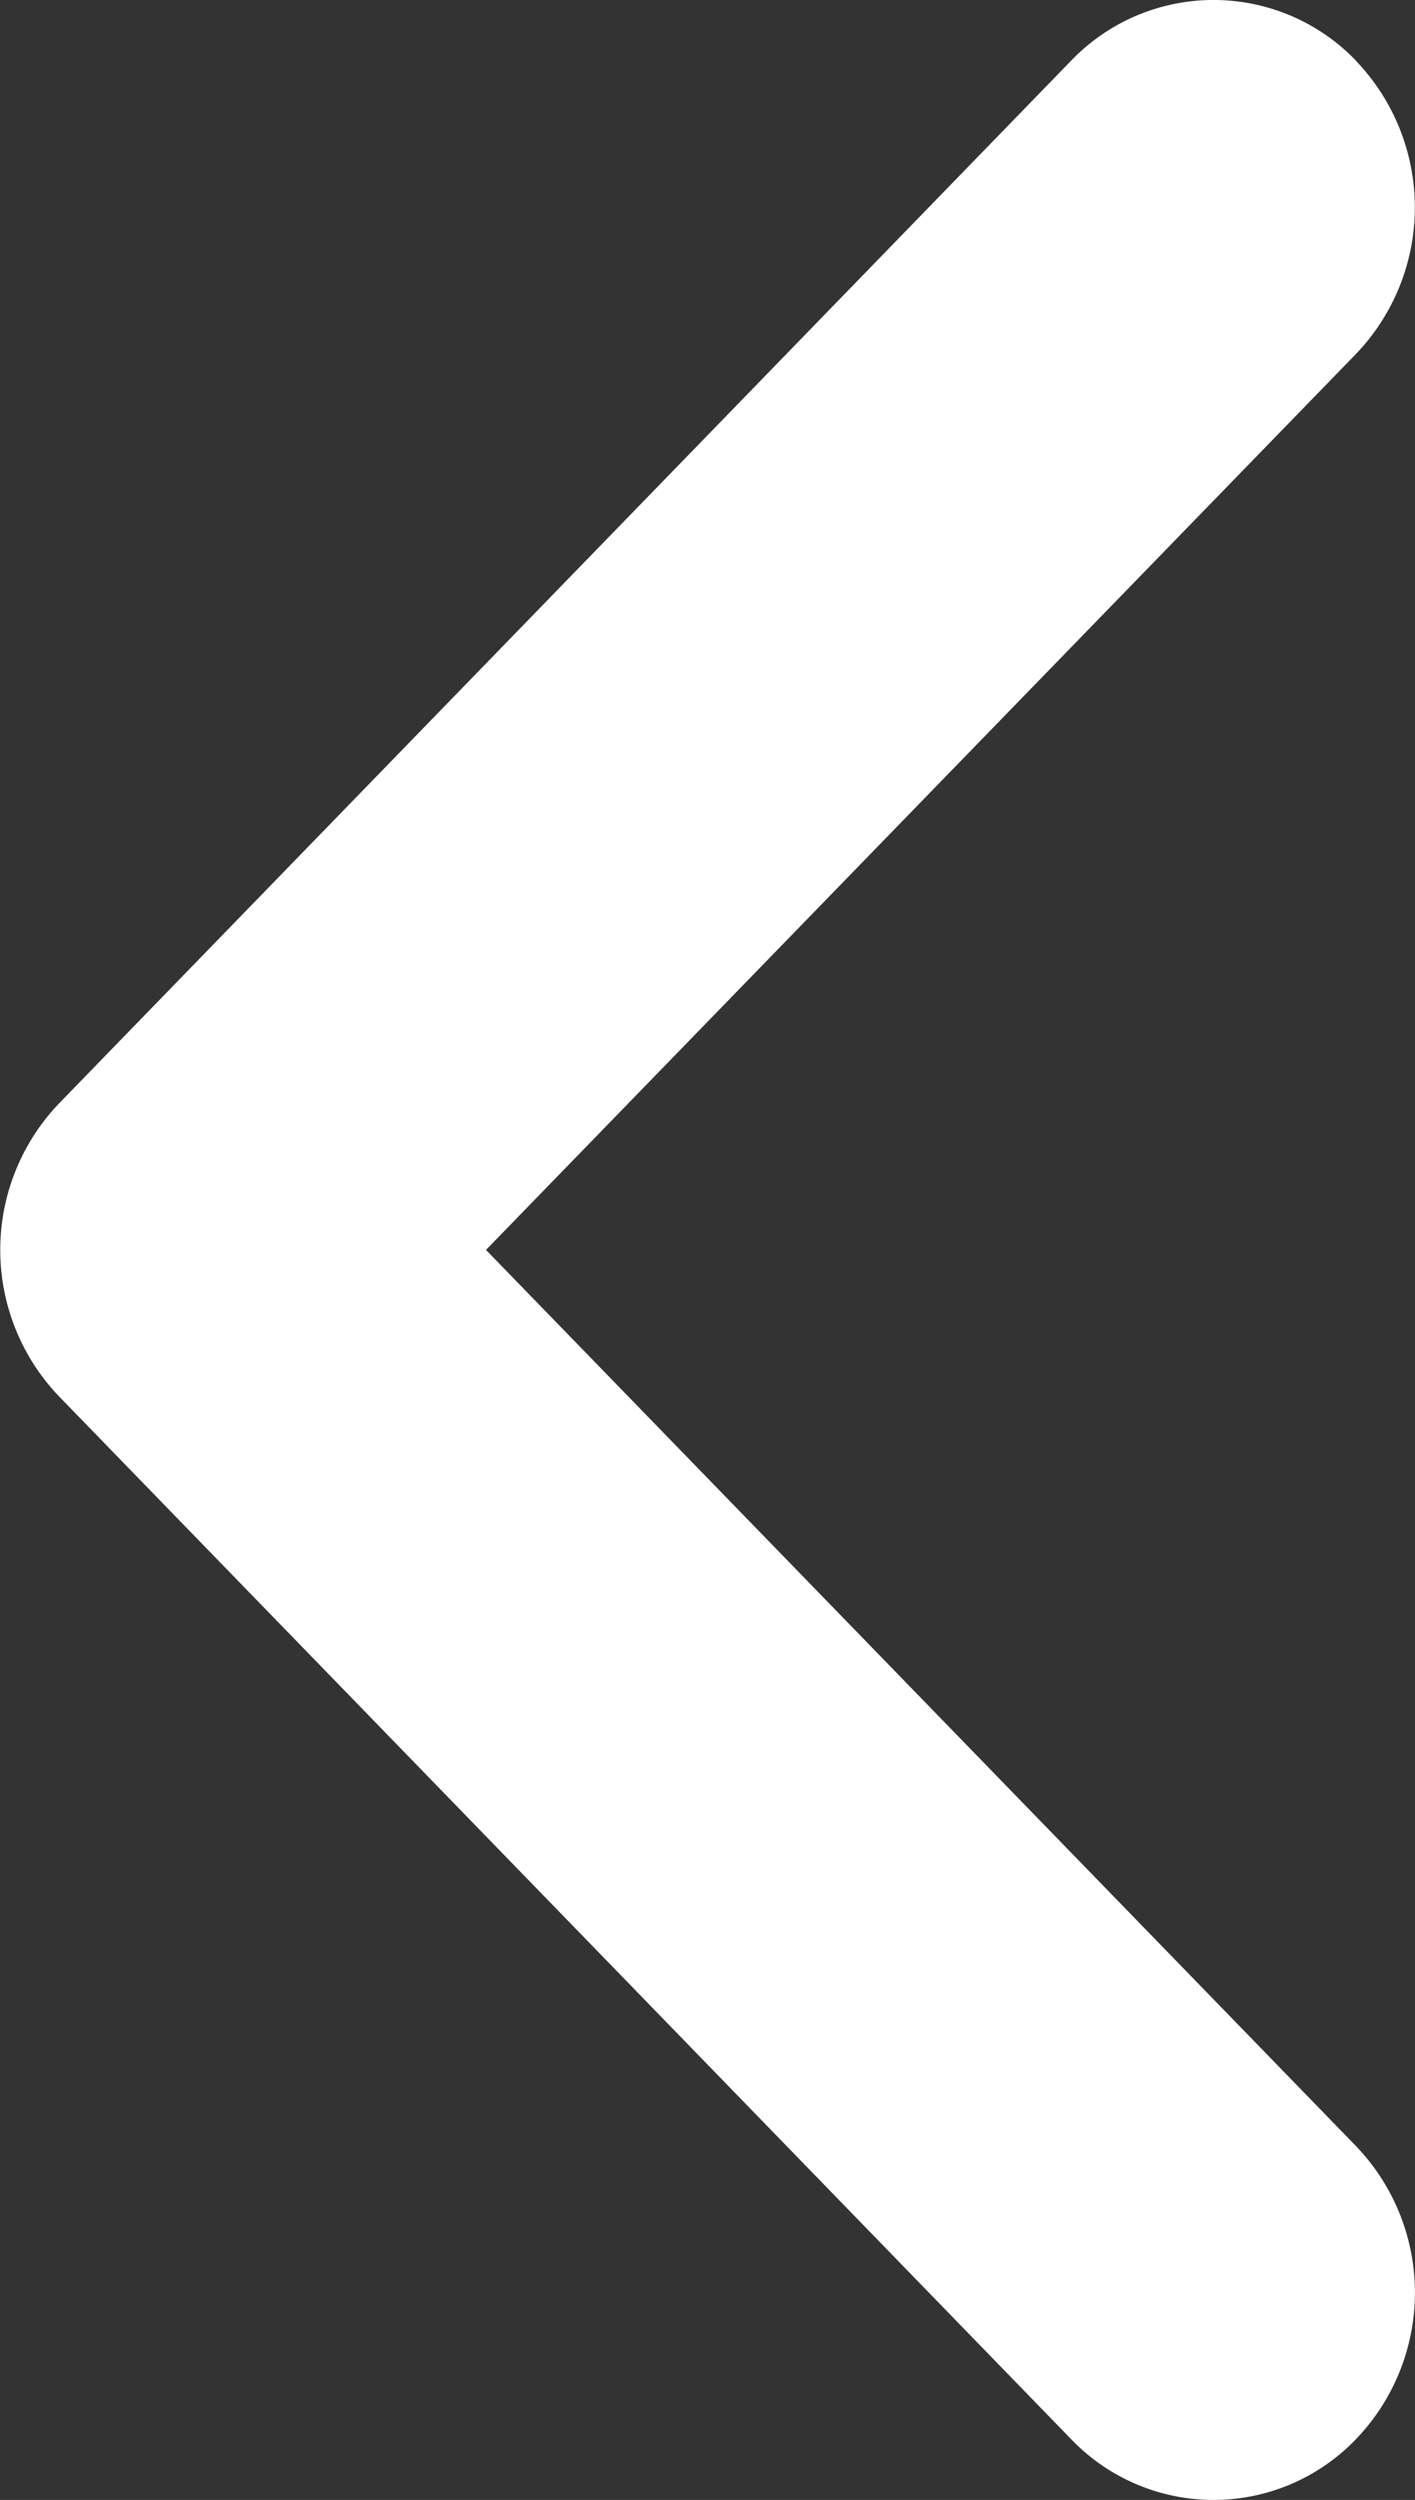 <svg xmlns="http://www.w3.org/2000/svg" width="21.252" height="37.522" viewBox="0 0 21.252 37.522">
  <rect x="0" y="0" width="21.252" height="37.522" fill="#333333" stroke="none"/>
  <path id="右" d="M275.705,59.988a2.967,2.967,0,0,0-4.277,0l-15.2,15.65a3.179,3.179,0,0,0,0,4.4l15.2,15.65a2.964,2.964,0,0,0,4.277,0,3.175,3.175,0,0,0,0-4.4L262.639,77.838l13.066-13.447a3.178,3.178,0,0,0,0-4.4h0Z" transform="translate(-255.34 -59.078)" fill="#fff"/>
</svg>
